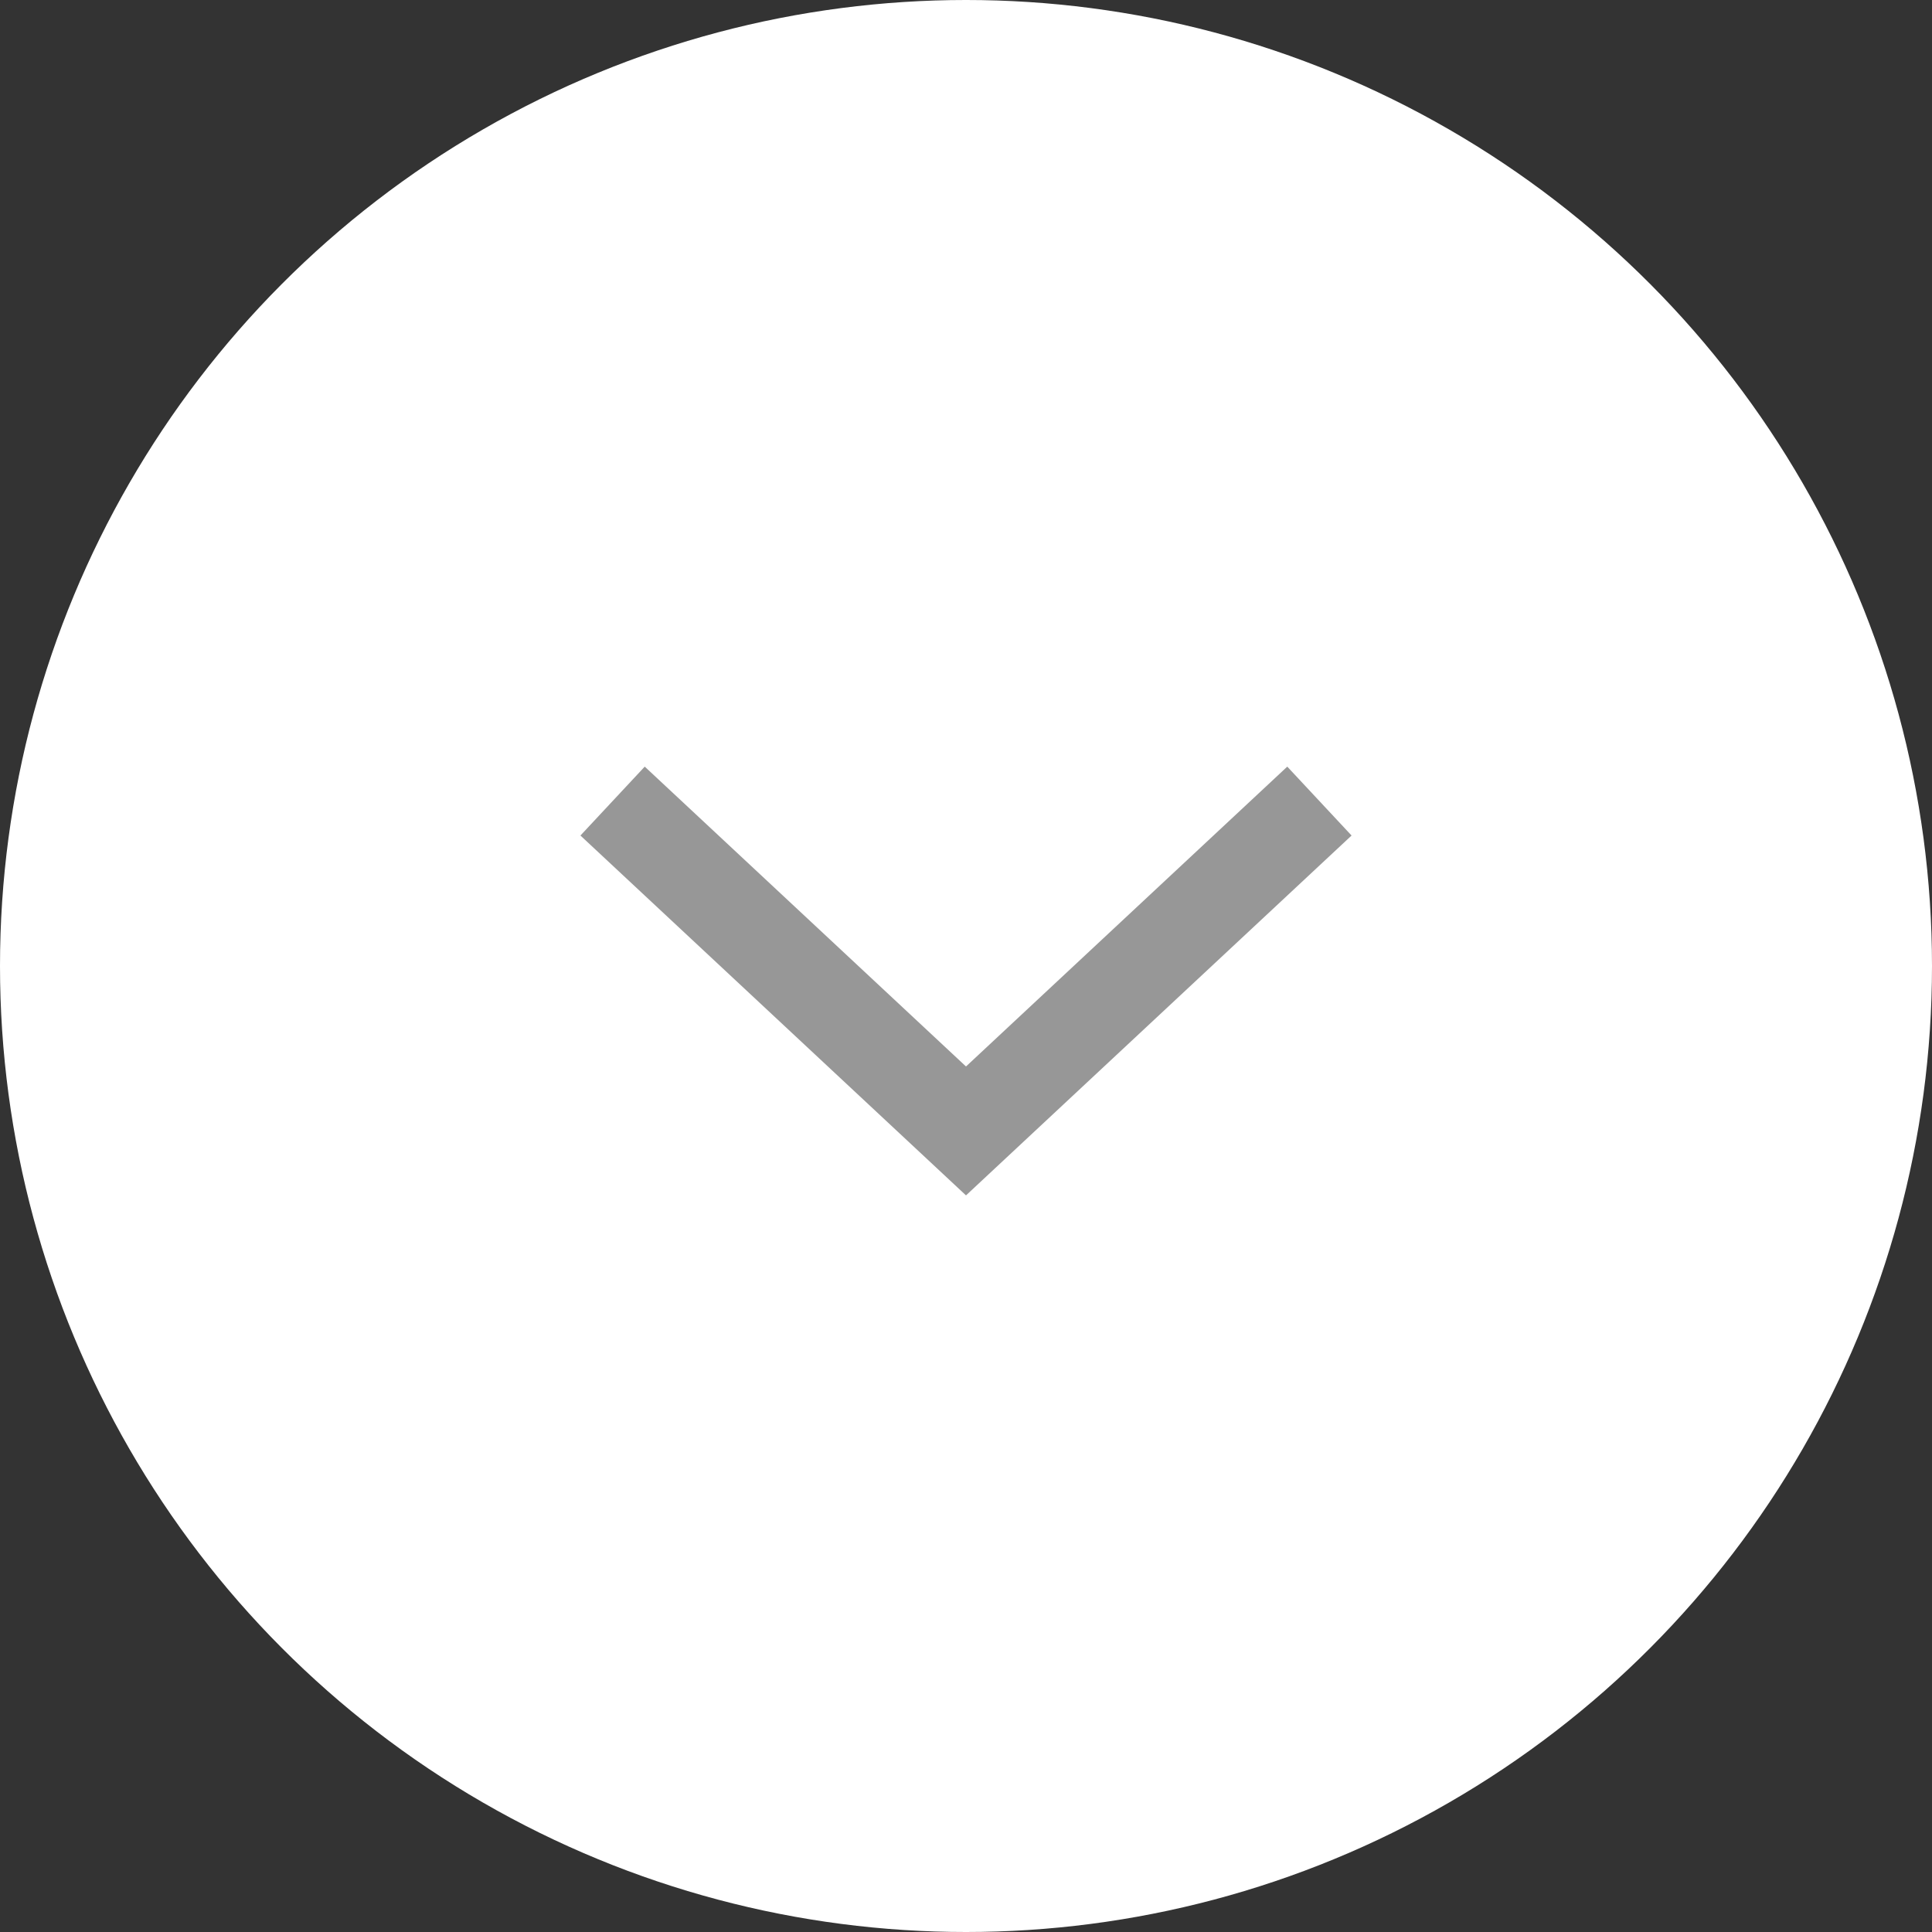 <svg xmlns="http://www.w3.org/2000/svg" width="41" height="41" viewBox="0 0 41 41">
    <rect x="0" y="0" width="41" height="41" fill="#333333" stroke="none"/>
    <g fill="none" fill-rule="evenodd">
        <circle cx="20.5" cy="20.5" r="20.5" fill="#FFF"/>
        <path stroke="#979797" stroke-width="2" d="M28 17l-7.5 7-7.5-7"/>
    </g>
</svg>
